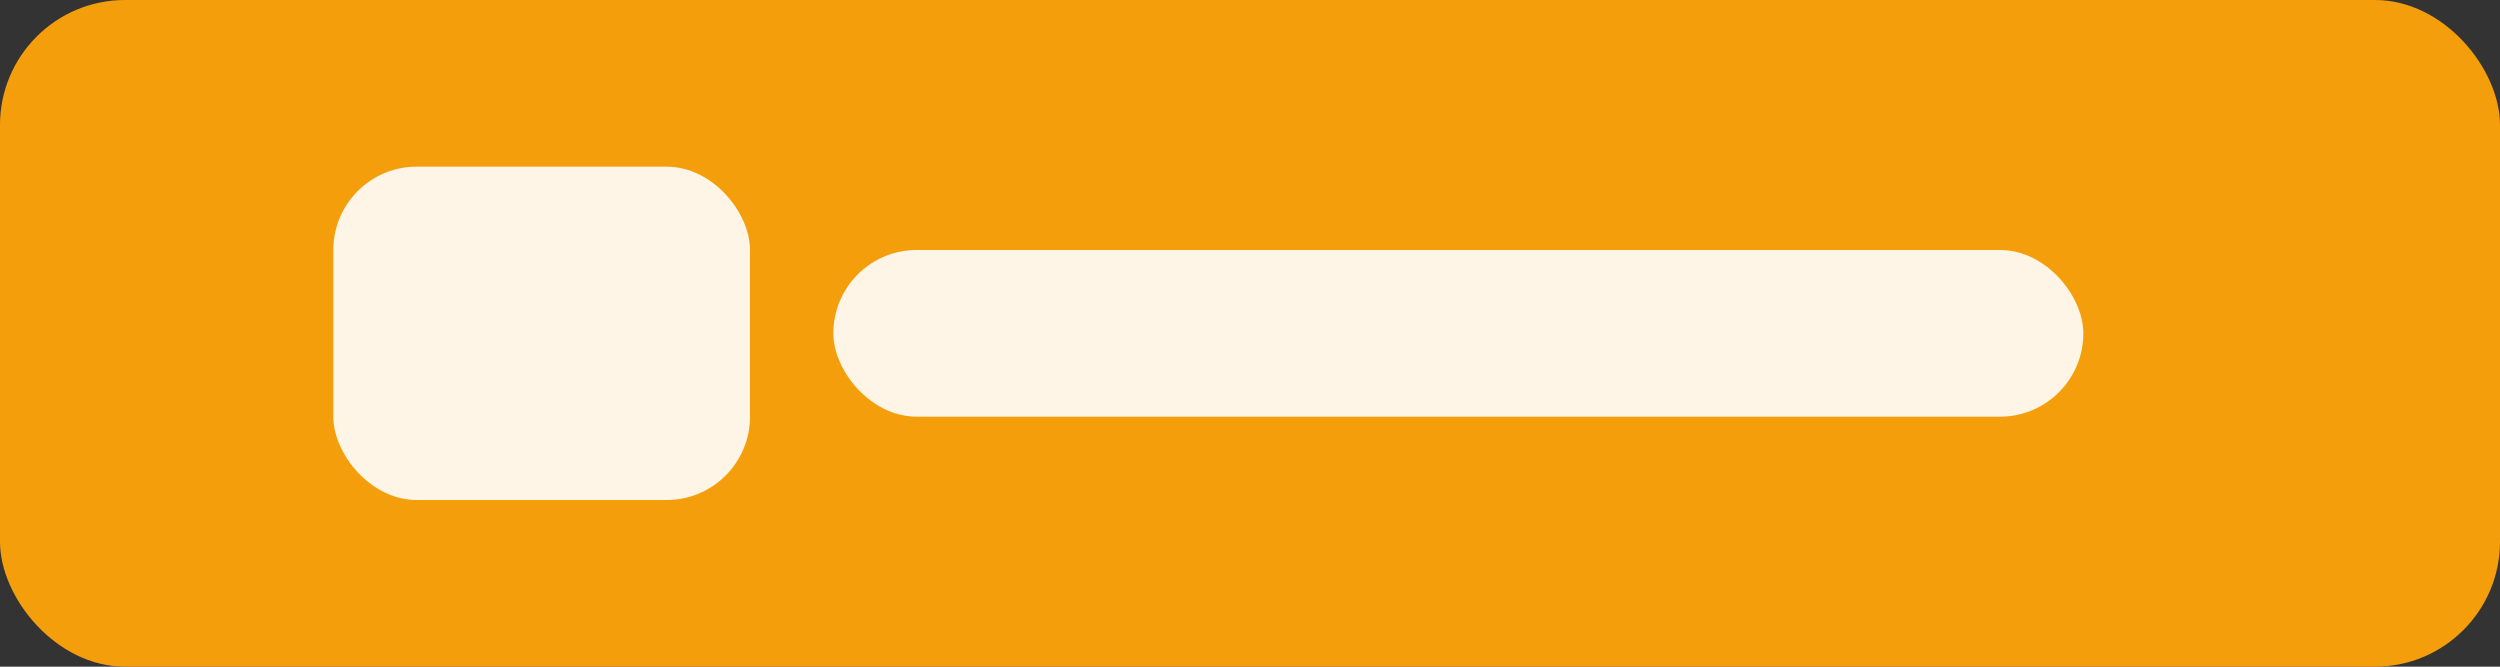 <svg width="120" height="32" viewBox="0 0 120 32" xmlns="http://www.w3.org/2000/svg">
  <rect x="0" y="0" width="120" height="32" fill="#333333" stroke="none"/>
  <rect width="120" height="32" rx="6" fill="#F59E0B"/>
  <rect x="16" y="8" width="20" height="16" rx="4" fill="white" opacity=".9"/>
  <rect x="40" y="12" width="60" height="8" rx="4" fill="white" opacity=".9"/>
</svg>
